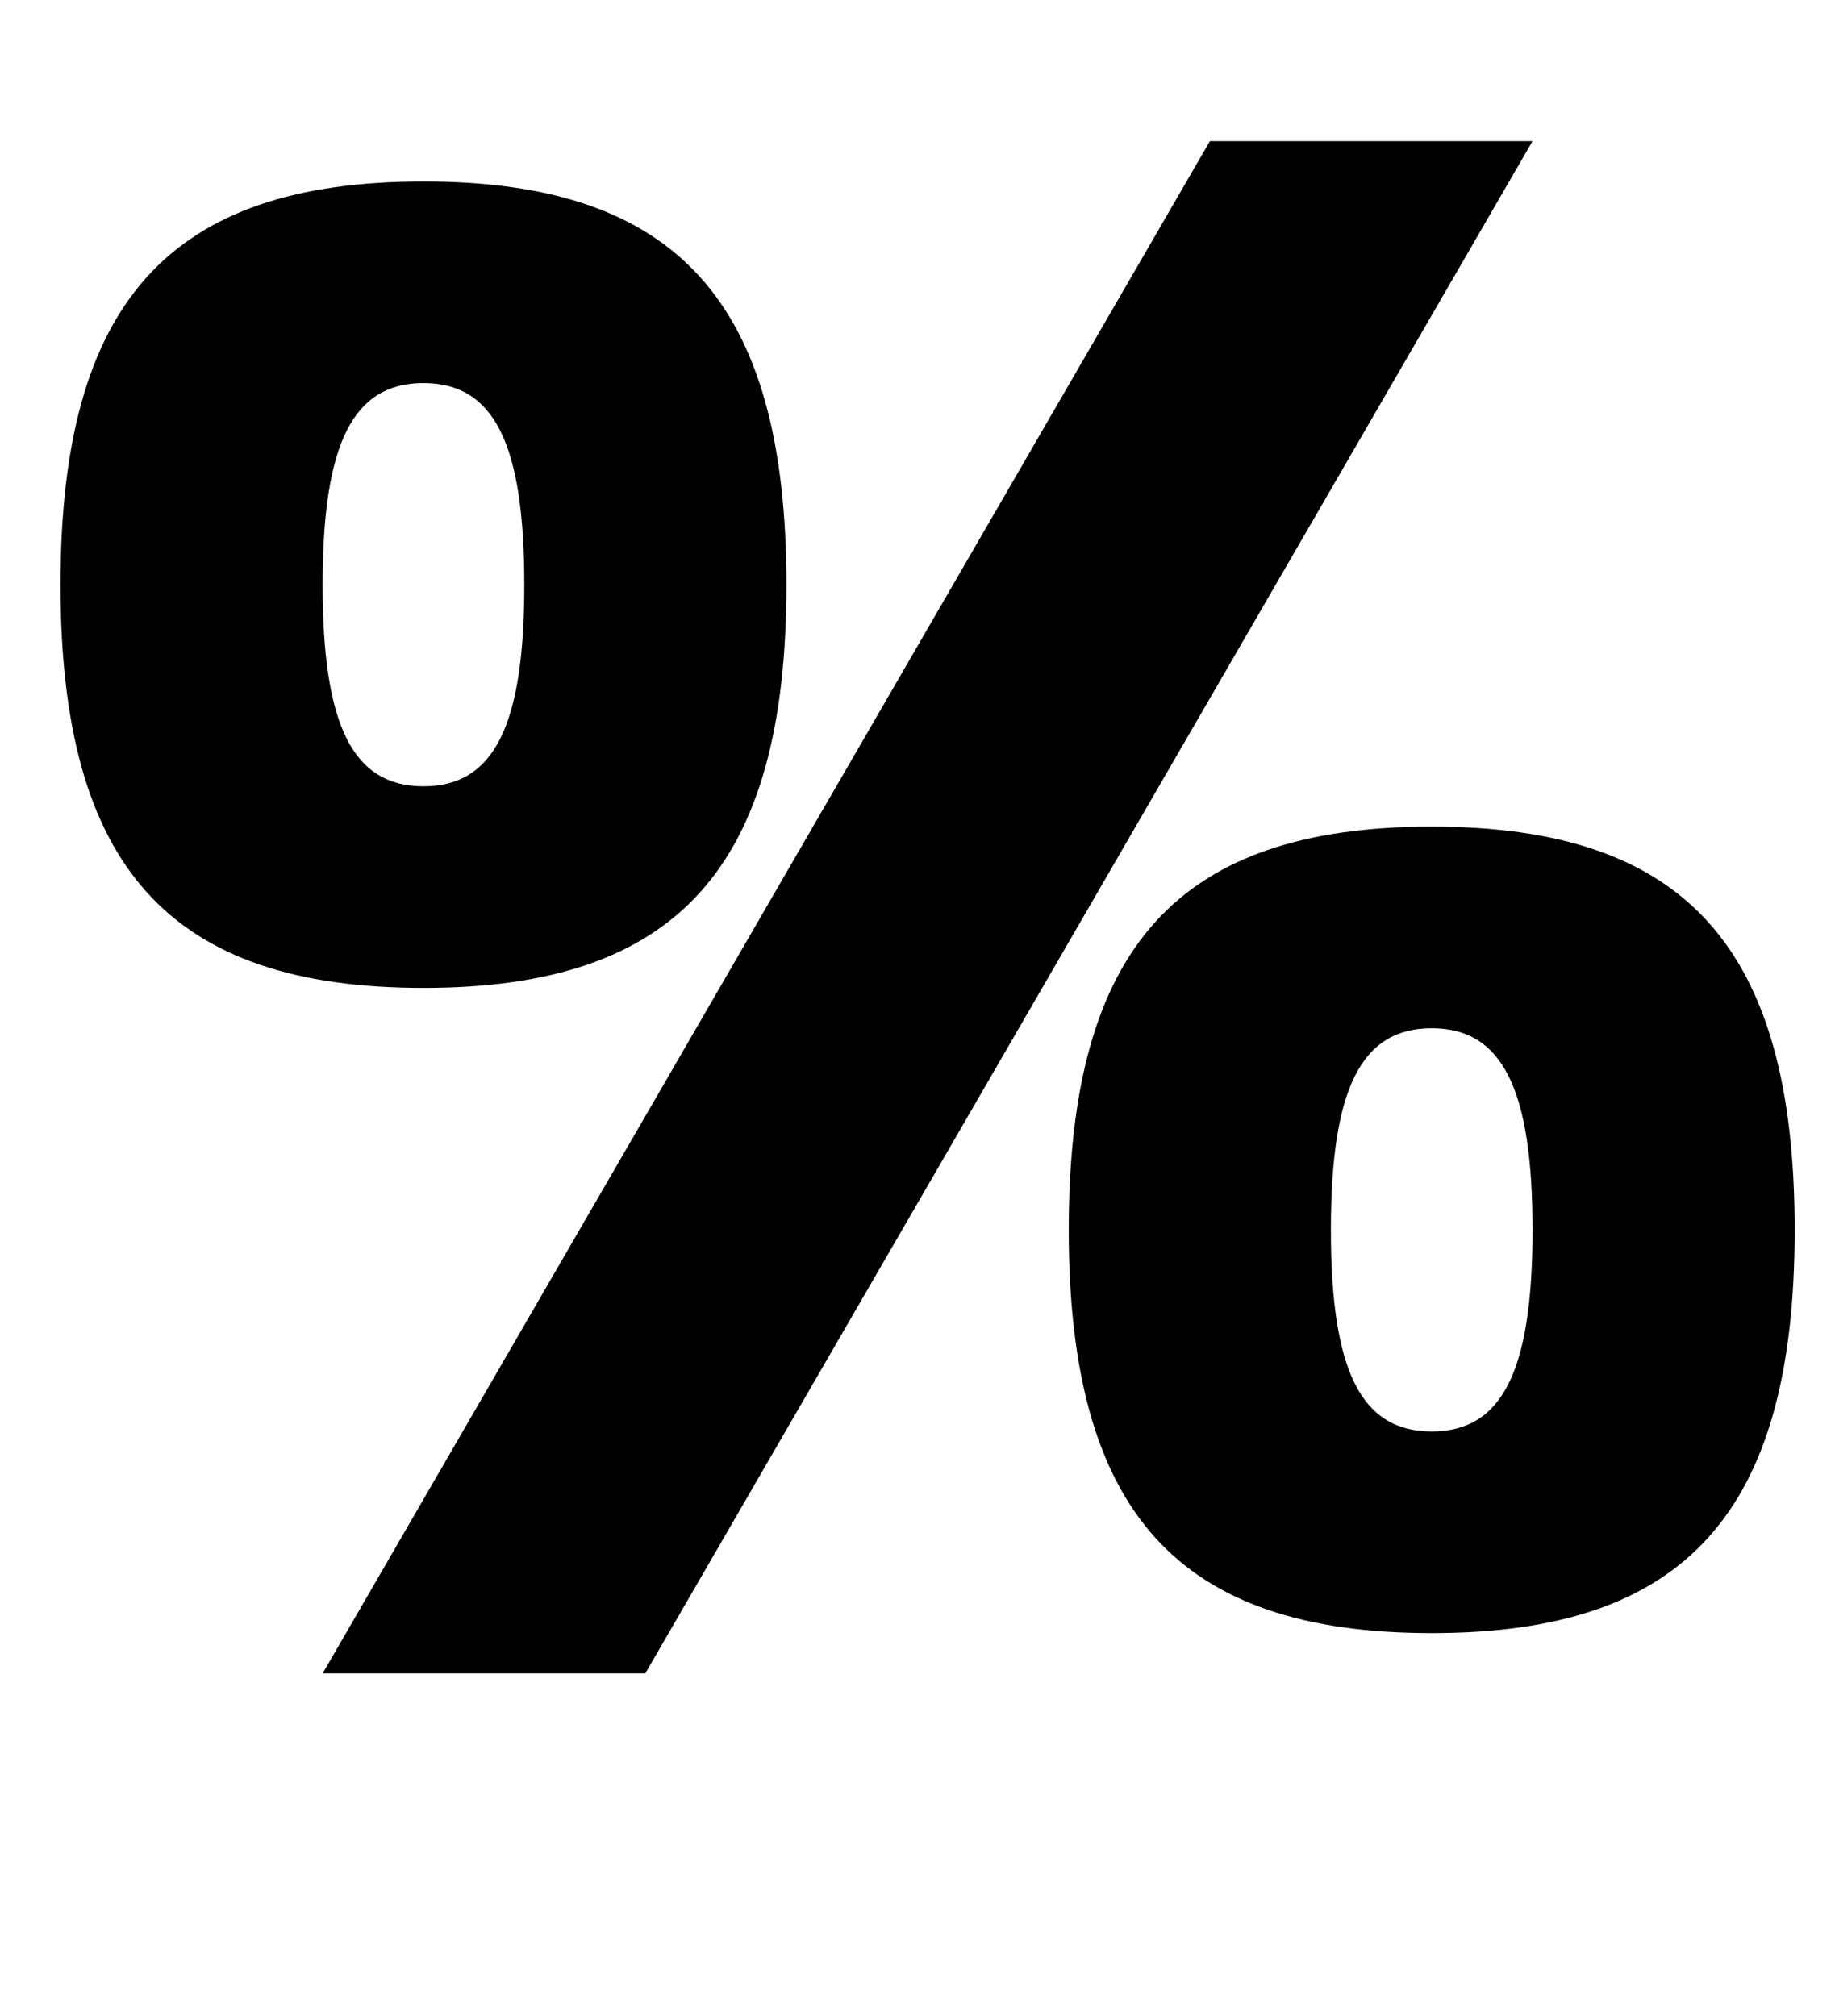 <?xml version="1.0" standalone="no"?>
<!DOCTYPE svg PUBLIC "-//W3C//DTD SVG 1.1//EN" "http://www.w3.org/Graphics/SVG/1.1/DTD/svg11.dtd" >
<svg xmlns="http://www.w3.org/2000/svg" xmlns:xlink="http://www.w3.org/1999/xlink" version="1.1" viewBox="-10 0 910 1000">
  <g transform="matrix(1 0 0 -1 0 800)">
   <path fill="currentColor"
d="M200 710c126 0 180 -60 180 -200s-54 -200 -180 -200s-180 60 -180 200s54 200 180 200zM200 410c35 0 50 30 50 100s-15 100 -50 100s-50 -30 -50 -100s15 -100 50 -100zM310 -30h-160l440 760h160zM700 390c126 0 180 -60 180 -200s-54 -200 -180 -200
s-180 60 -180 200s54 200 180 200zM700 90c35 0 50 30 50 100s-15 100 -50 100s-50 -30 -50 -100s15 -100 50 -100z" />
  </g>

</svg>
